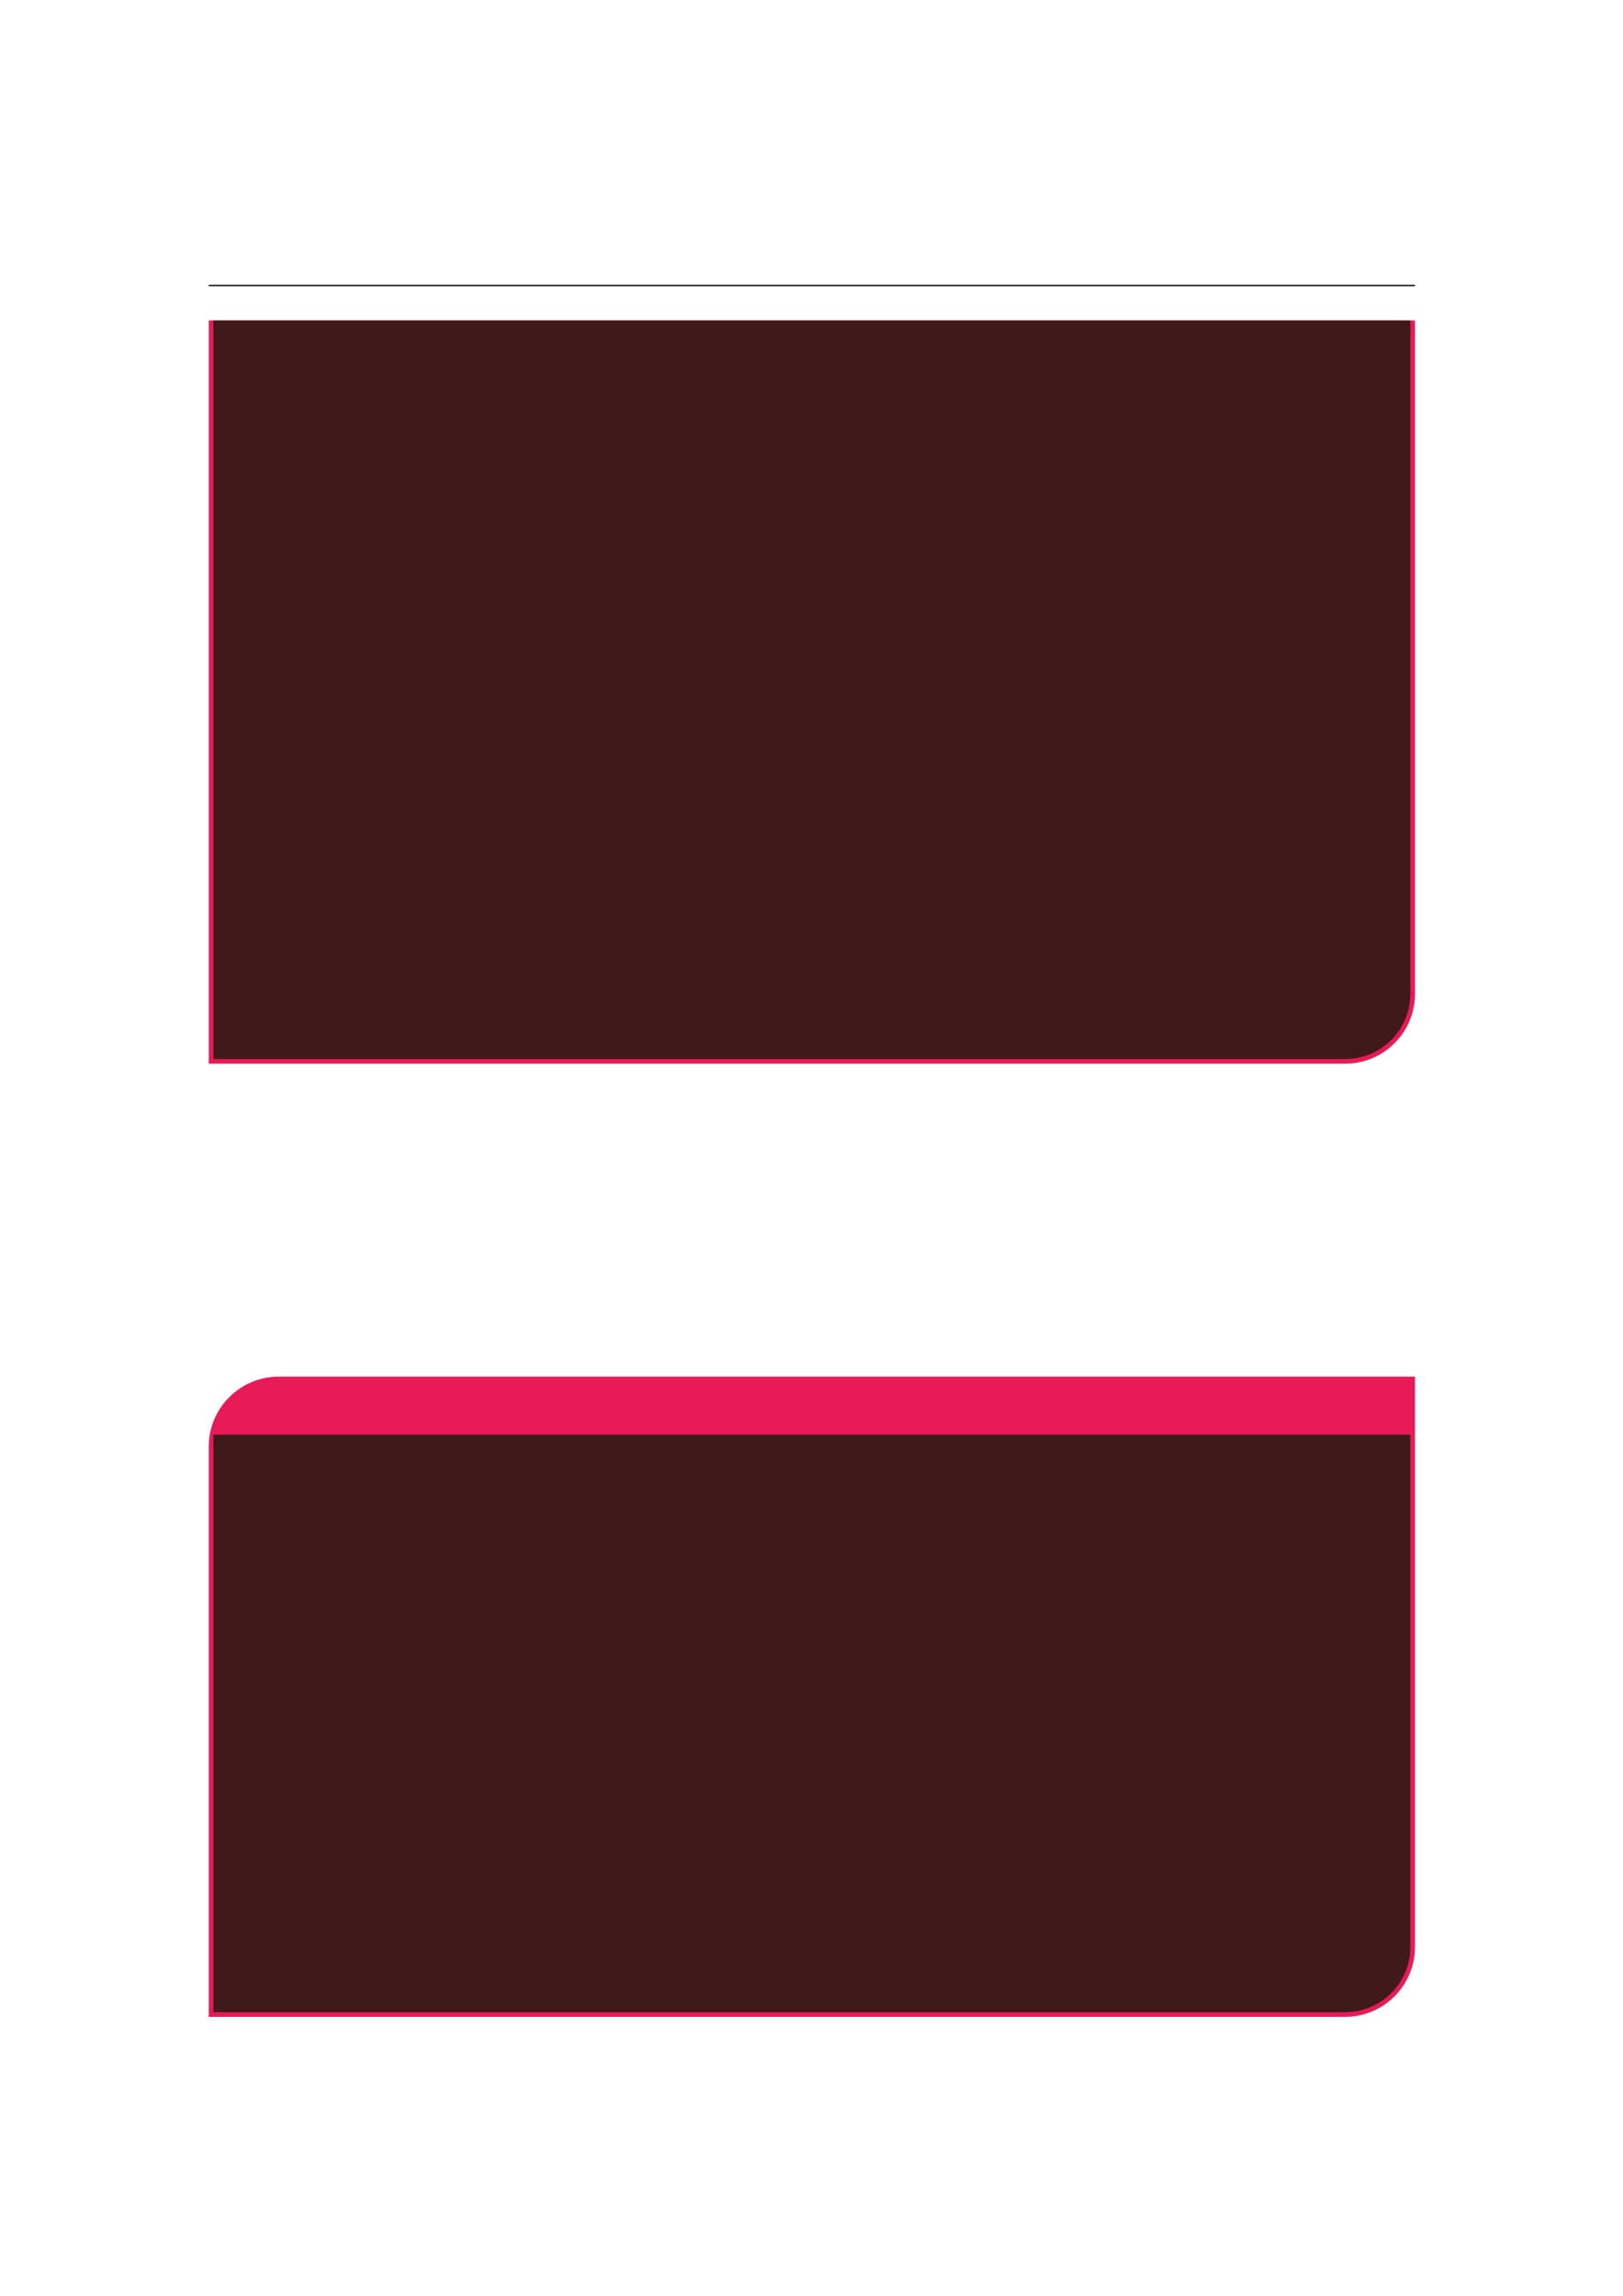 <?xml version="1.0" encoding="UTF-8" standalone="no"?>
<!DOCTYPE svg PUBLIC "-//W3C//DTD SVG 1.1//EN"
"http://www.w3.org/Graphics/SVG/1.1/DTD/svg11.dtd">
<svg viewBox="0 0 909 1286" version="1.1" xmlns="http://www.w3.org/2000/svg" xmlns:xlink="http://www.w3.org/1999/xlink">
<defs>
<style type="text/css"><![CDATA[
.g0_98{
fill: none;
stroke: #000000;
stroke-width: 0.73;
stroke-linecap: butt;
stroke-linejoin: miter;
}
.g1_98{
fill: #E81A58;
}
.g2_98{
fill: #401A1A;
}
]]></style>
</defs>
<path d="M116.9,159.9H792.5" class="g0_98"/>
<path d="M116.9,595.8V179.5H792.5V556.7c0,21.6,-17.5,39.1,-39.1,39.1Z" class="g1_98"/>
<path d="M119.5,593.2V179.5H789.9V556.7c0,20.2,-16.3,36.5,-36.5,36.5Z" class="g2_98"/>
<path d="M116.9,1129.7V810.3c0,-21.6,17.6,-39.2,39.2,-39.2H792.5v319.4c0,21.6,-17.5,39.2,-39.1,39.2Z" class="g1_98"/>
<path d="M119.5,1127.1V803.6H789.9v286.9c0,20.2,-16.3,36.6,-36.5,36.6Z" class="g2_98"/>
</svg>